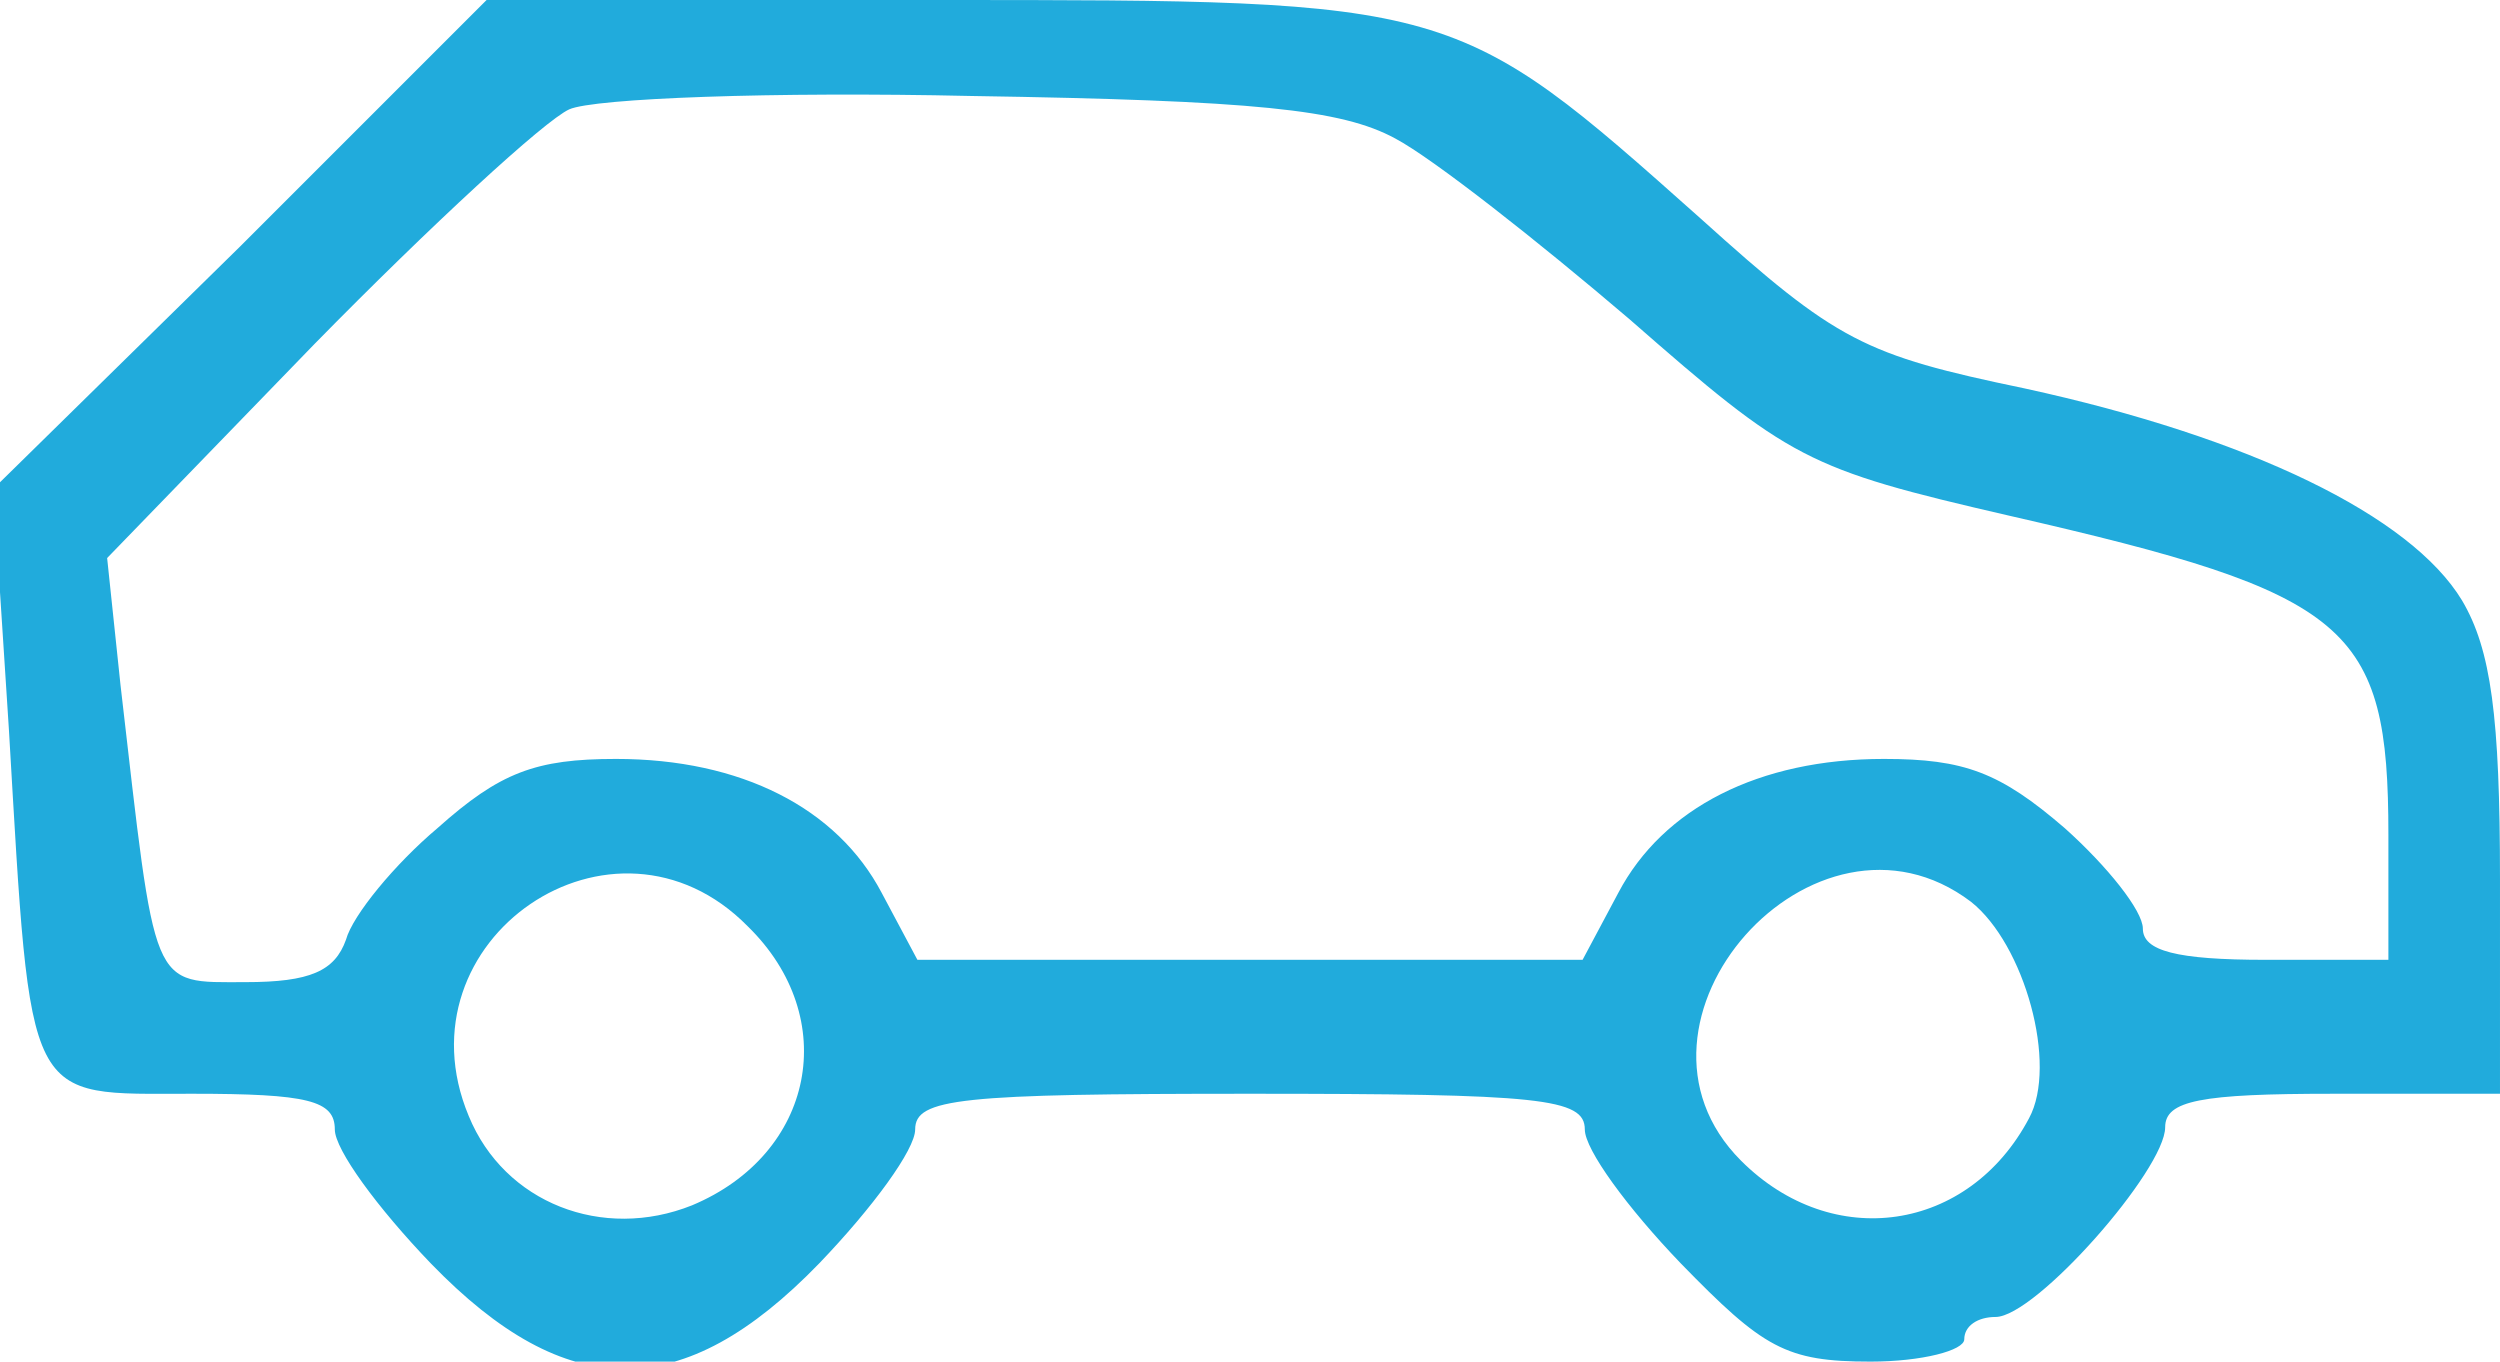<?xml version="1.0" standalone="no"?>
<!DOCTYPE svg PUBLIC "-//W3C//DTD SVG 20010904//EN"
 "http://www.w3.org/TR/2001/REC-SVG-20010904/DTD/svg10.dtd">
<svg version="1.0" xmlns="http://www.w3.org/2000/svg"
 width="112pt" height="61pt" viewBox="0 0 112 61"
 preserveAspectRatio="xMidYMid meet">
<g transform="translate(0,61) scale(0.1,-0.1)"
fill="#21abdc" stroke="none">
<path d="M108 500 l-111 -109 7 -108 c10 -170 7 -163 82 -163 52 0 64 -3 64
-16 0 -9 19 -35 43 -60 61 -63 113 -63 174 0 24 25 43 51 43 60 0 14 20 16
150 16 130 0 150 -2 150 -16 0 -9 19 -35 43 -60 37 -38 47 -44 85 -44 23 0 42
5 42 10 0 6 6 10 14 10 18 0 76 66 76 85 0 12 16 15 75 15 l75 0 0 96 c0 73
-4 103 -17 125 -23 38 -95 73 -196 95 -72 15 -84 21 -145 76 -110 98 -110 98
-342 98 l-202 0 -110 -110z m517 48 c17 -9 64 -46 105 -81 72 -63 79 -67 170
-88 153 -35 170 -49 170 -143 l0 -56 -55 0 c-40 0 -55 4 -55 14 0 8 -16 28
-35 45 -29 25 -45 31 -81 31 -56 0 -99 -22 -119 -60 l-16 -30 -149 0 -149 0
-16 30 c-20 38 -63 60 -119 60 -36 0 -52 -6 -80 -31 -19 -16 -38 -39 -41 -50
-5 -14 -16 -19 -45 -19 -43 0 -40 -5 -56 133 l-6 57 93 96 c52 53 103 100 114
105 11 5 92 8 180 6 127 -2 166 -6 190 -19z m-290 -353 c42 -41 30 -102 -25
-125 -40 -16 -84 1 -100 40 -33 79 65 146 125 85z m548 11 c24 -19 39 -73 26
-97 -27 -51 -88 -60 -129 -19 -62 62 33 169 103 116z"/>
</g>
</svg>
